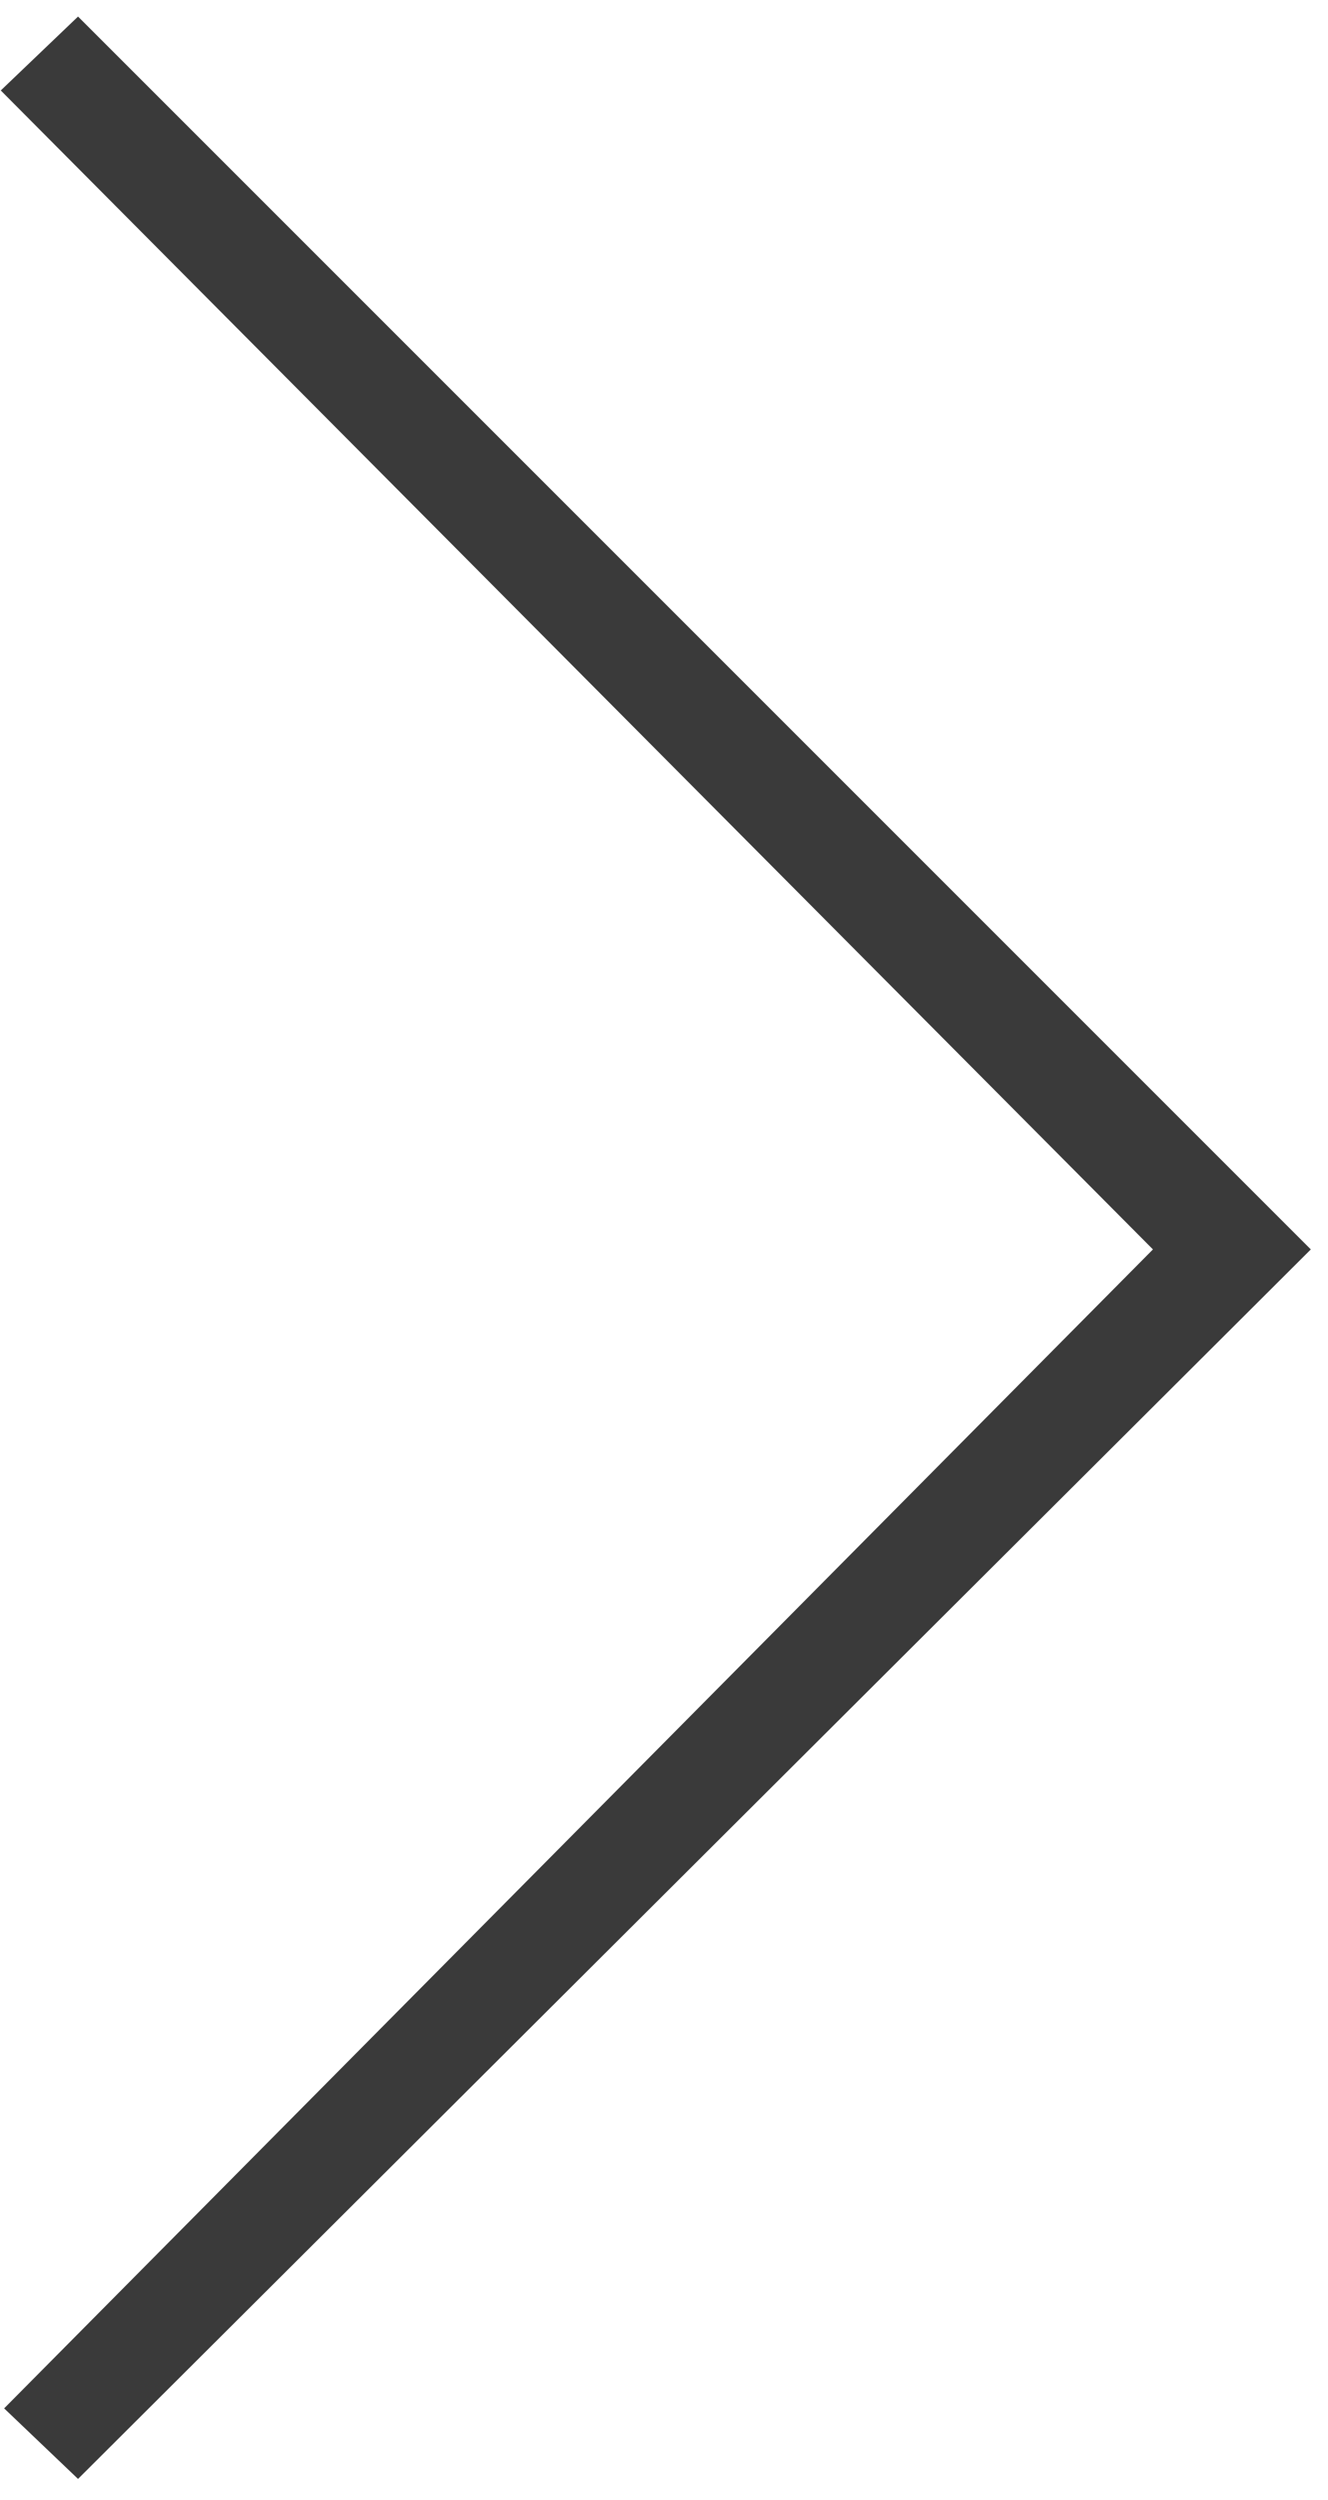 <svg width="34" height="64" viewBox="0 0 34 64" fill="none" xmlns="http://www.w3.org/2000/svg">
<path d="M33.56 31.986L1.998 63.462L0.106 61.656L29.518 31.986L0.02 2.316L1.998 0.424L33.56 31.986Z" fill="#3A3A3A"/>
</svg>
